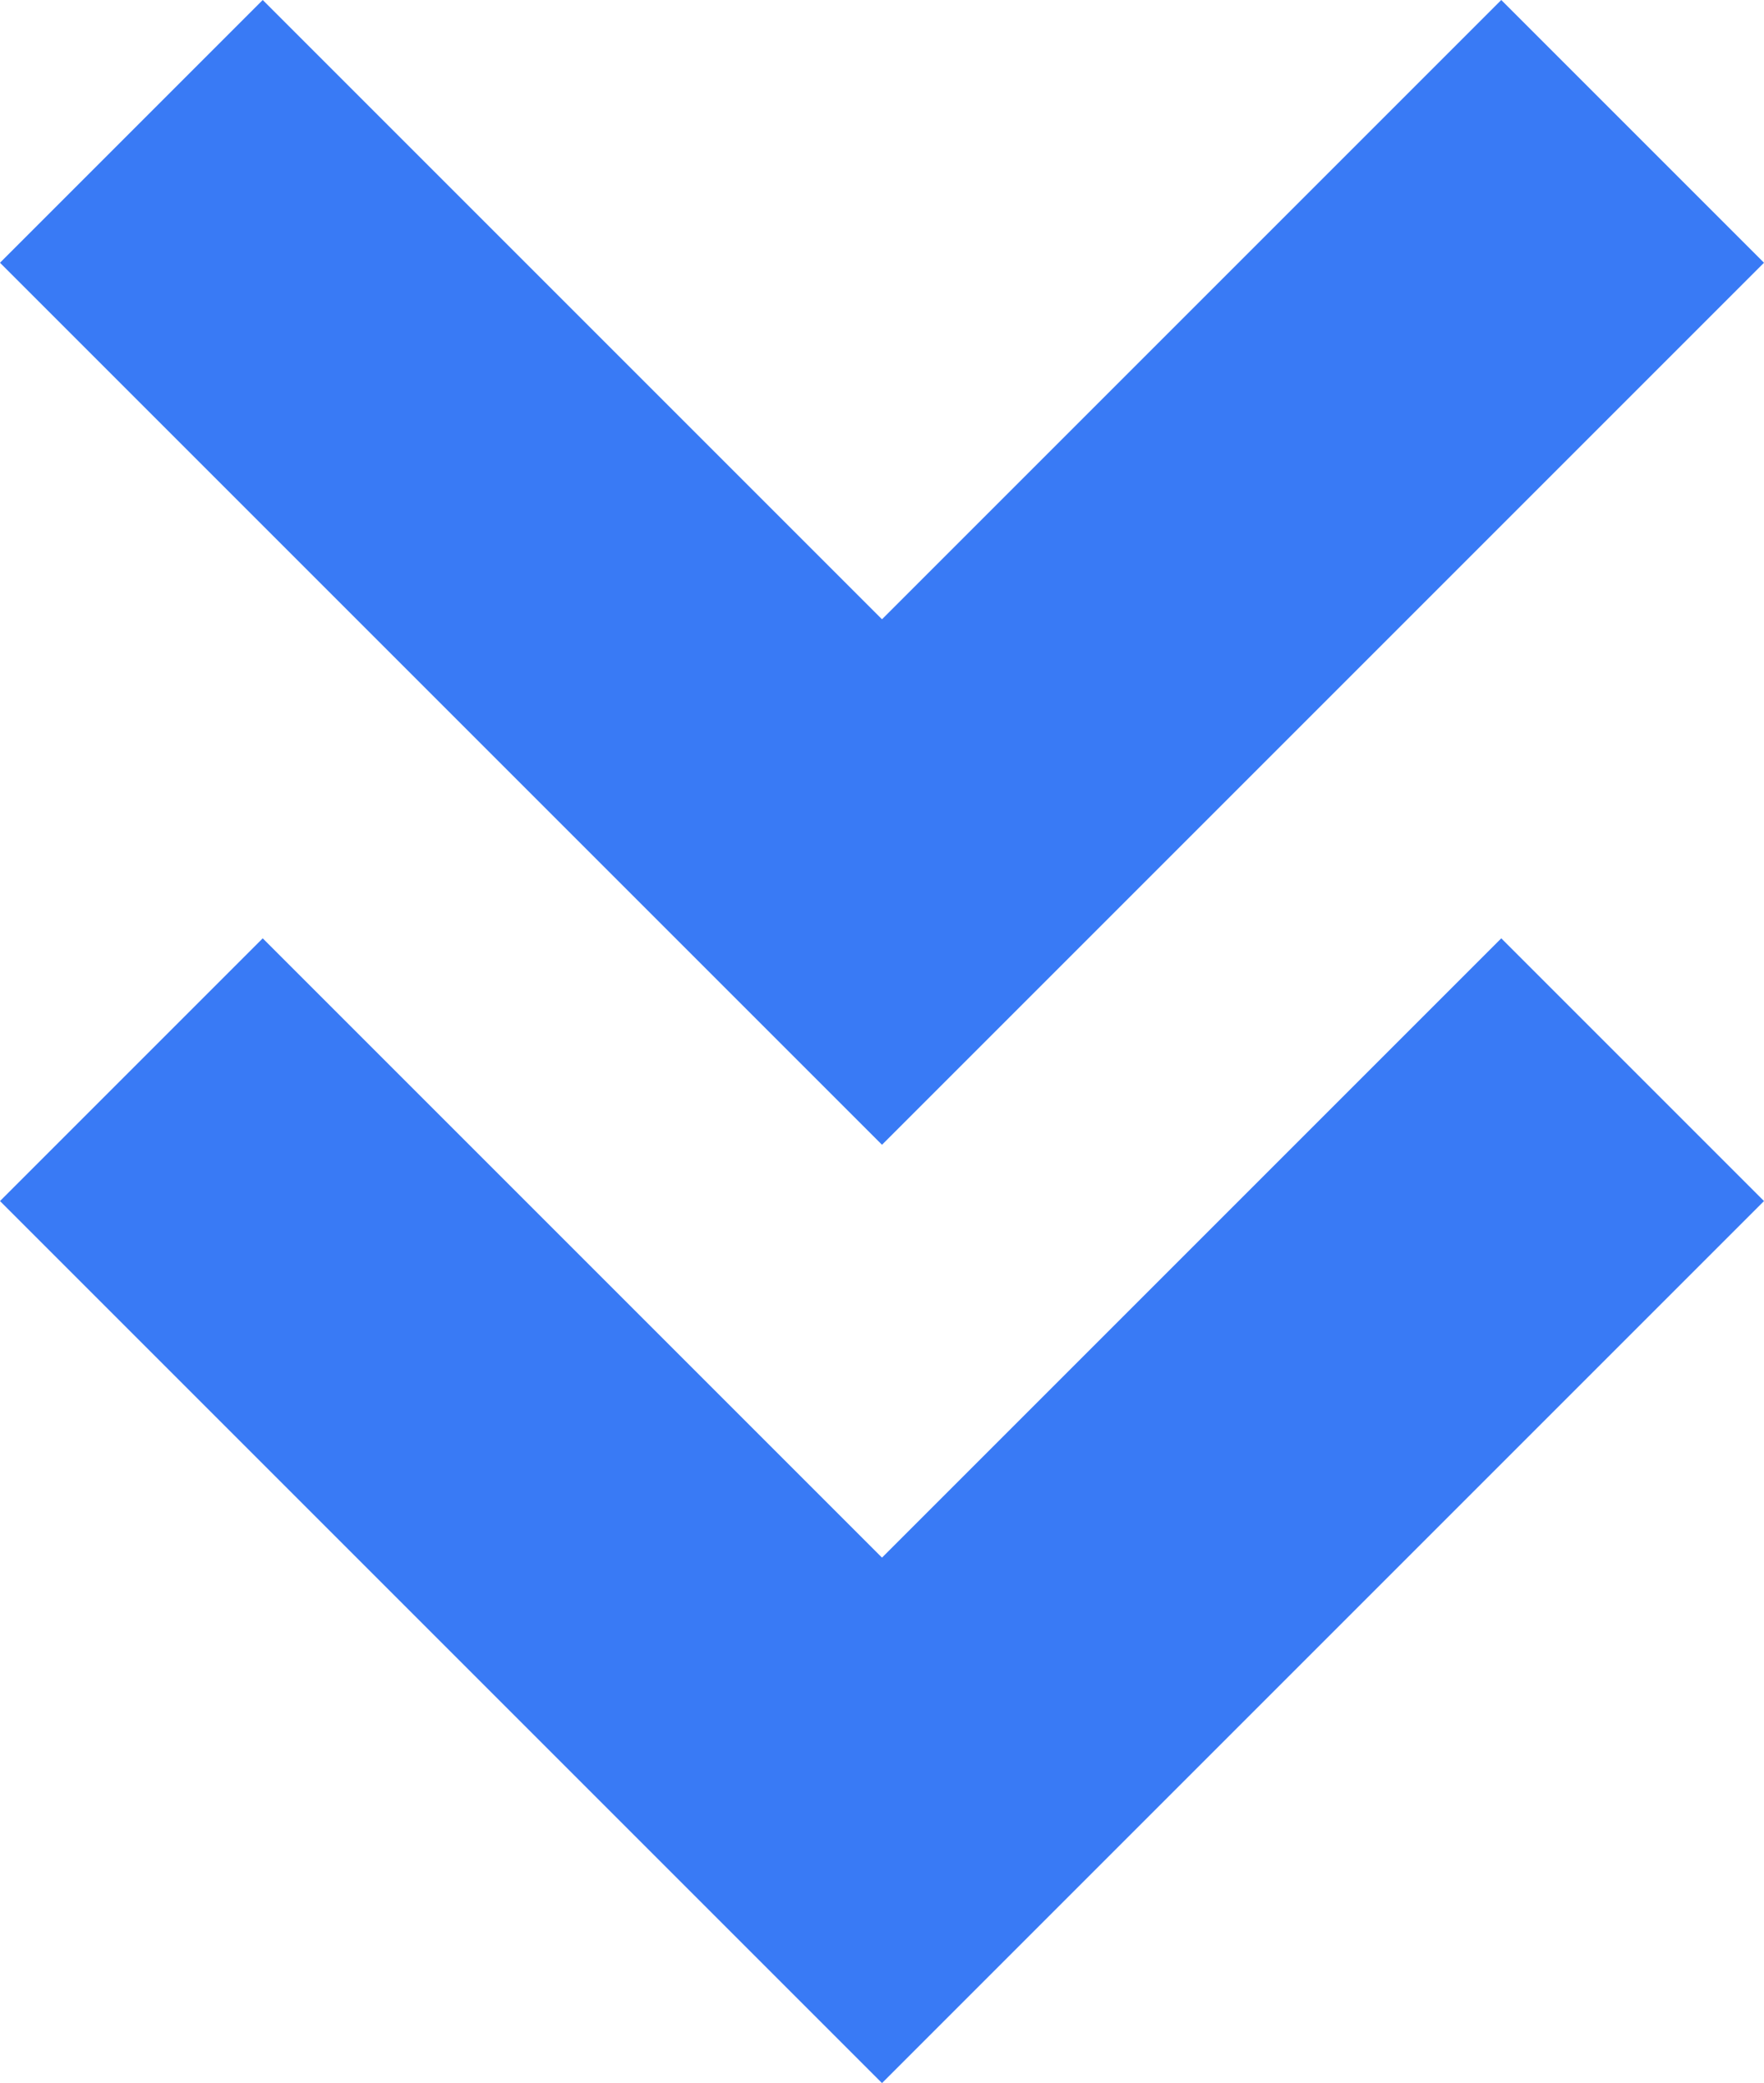 <svg xmlns="http://www.w3.org/2000/svg" width="9.4" height="11.1" viewBox="0 0 9.4 11.1">
  <g id="Button_Arrow_Right" data-name="Button Arrow Right" transform="translate(9.4) rotate(90)">
    <path id="Path_36" data-name="Path 36" d="M6.7,8.1,2,3.4,3.4,2,6.7,5.3,10,2l1.4,1.4Z" transform="translate(-2 11.4) rotate(-90)" fill="#397af5"/>
    <path id="Path_36-2" data-name="Path 36" d="M6.7,8.1,2,3.4,3.4,2,6.7,5.3,10,2l1.4,1.4Z" transform="translate(3 11.4) rotate(-90)" fill="#397af5"/>
  </g>
</svg>
